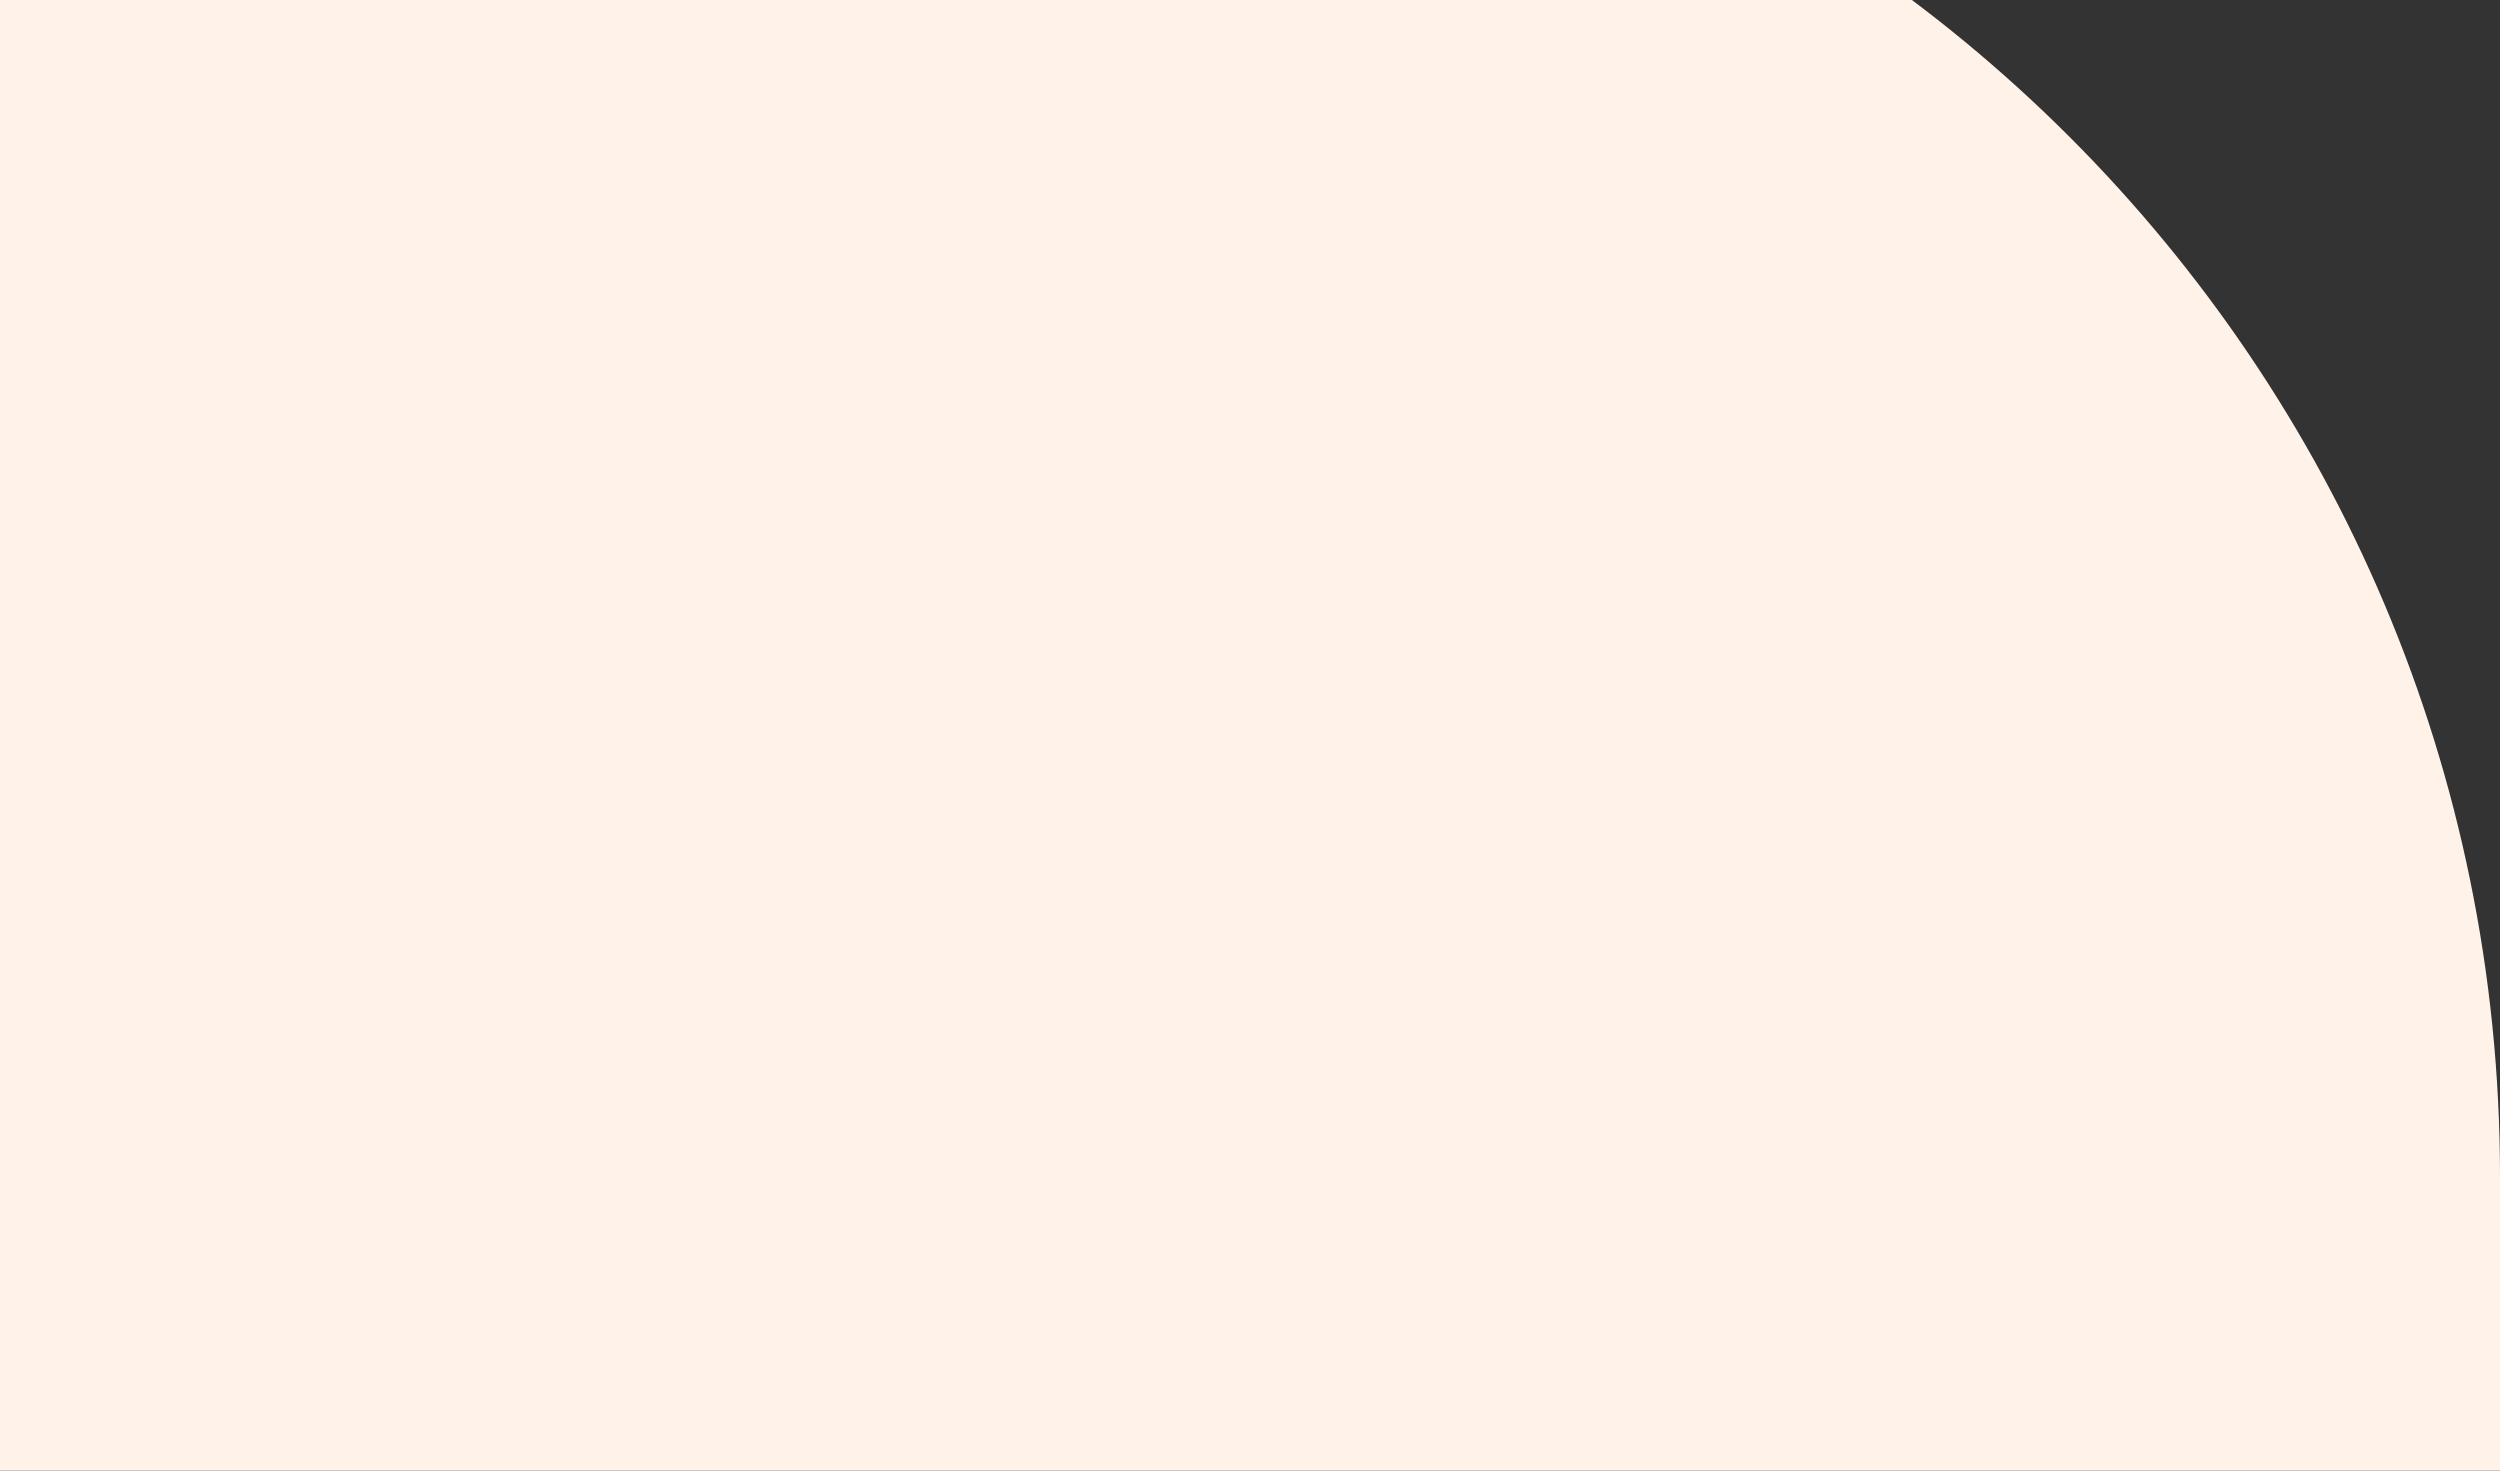 <svg width="340" height="200" viewBox="0 0 340 200" fill="none" xmlns="http://www.w3.org/2000/svg"><rect x="0" y="0" width="340" height="200" fill="#333333" stroke="none"/><g clip-path="url(#clip0_1049_272)"><path d="M-56-40h196c110.457 0 200 89.543 200 200v49c0 110.457-89.543 200-200 200H-56V-40z" fill="#FFF3E9"/></g><defs><clipPath id="clip0_1049_272"><path fill="#fff" d="M0 0h340v200H0z"/></clipPath></defs></svg>